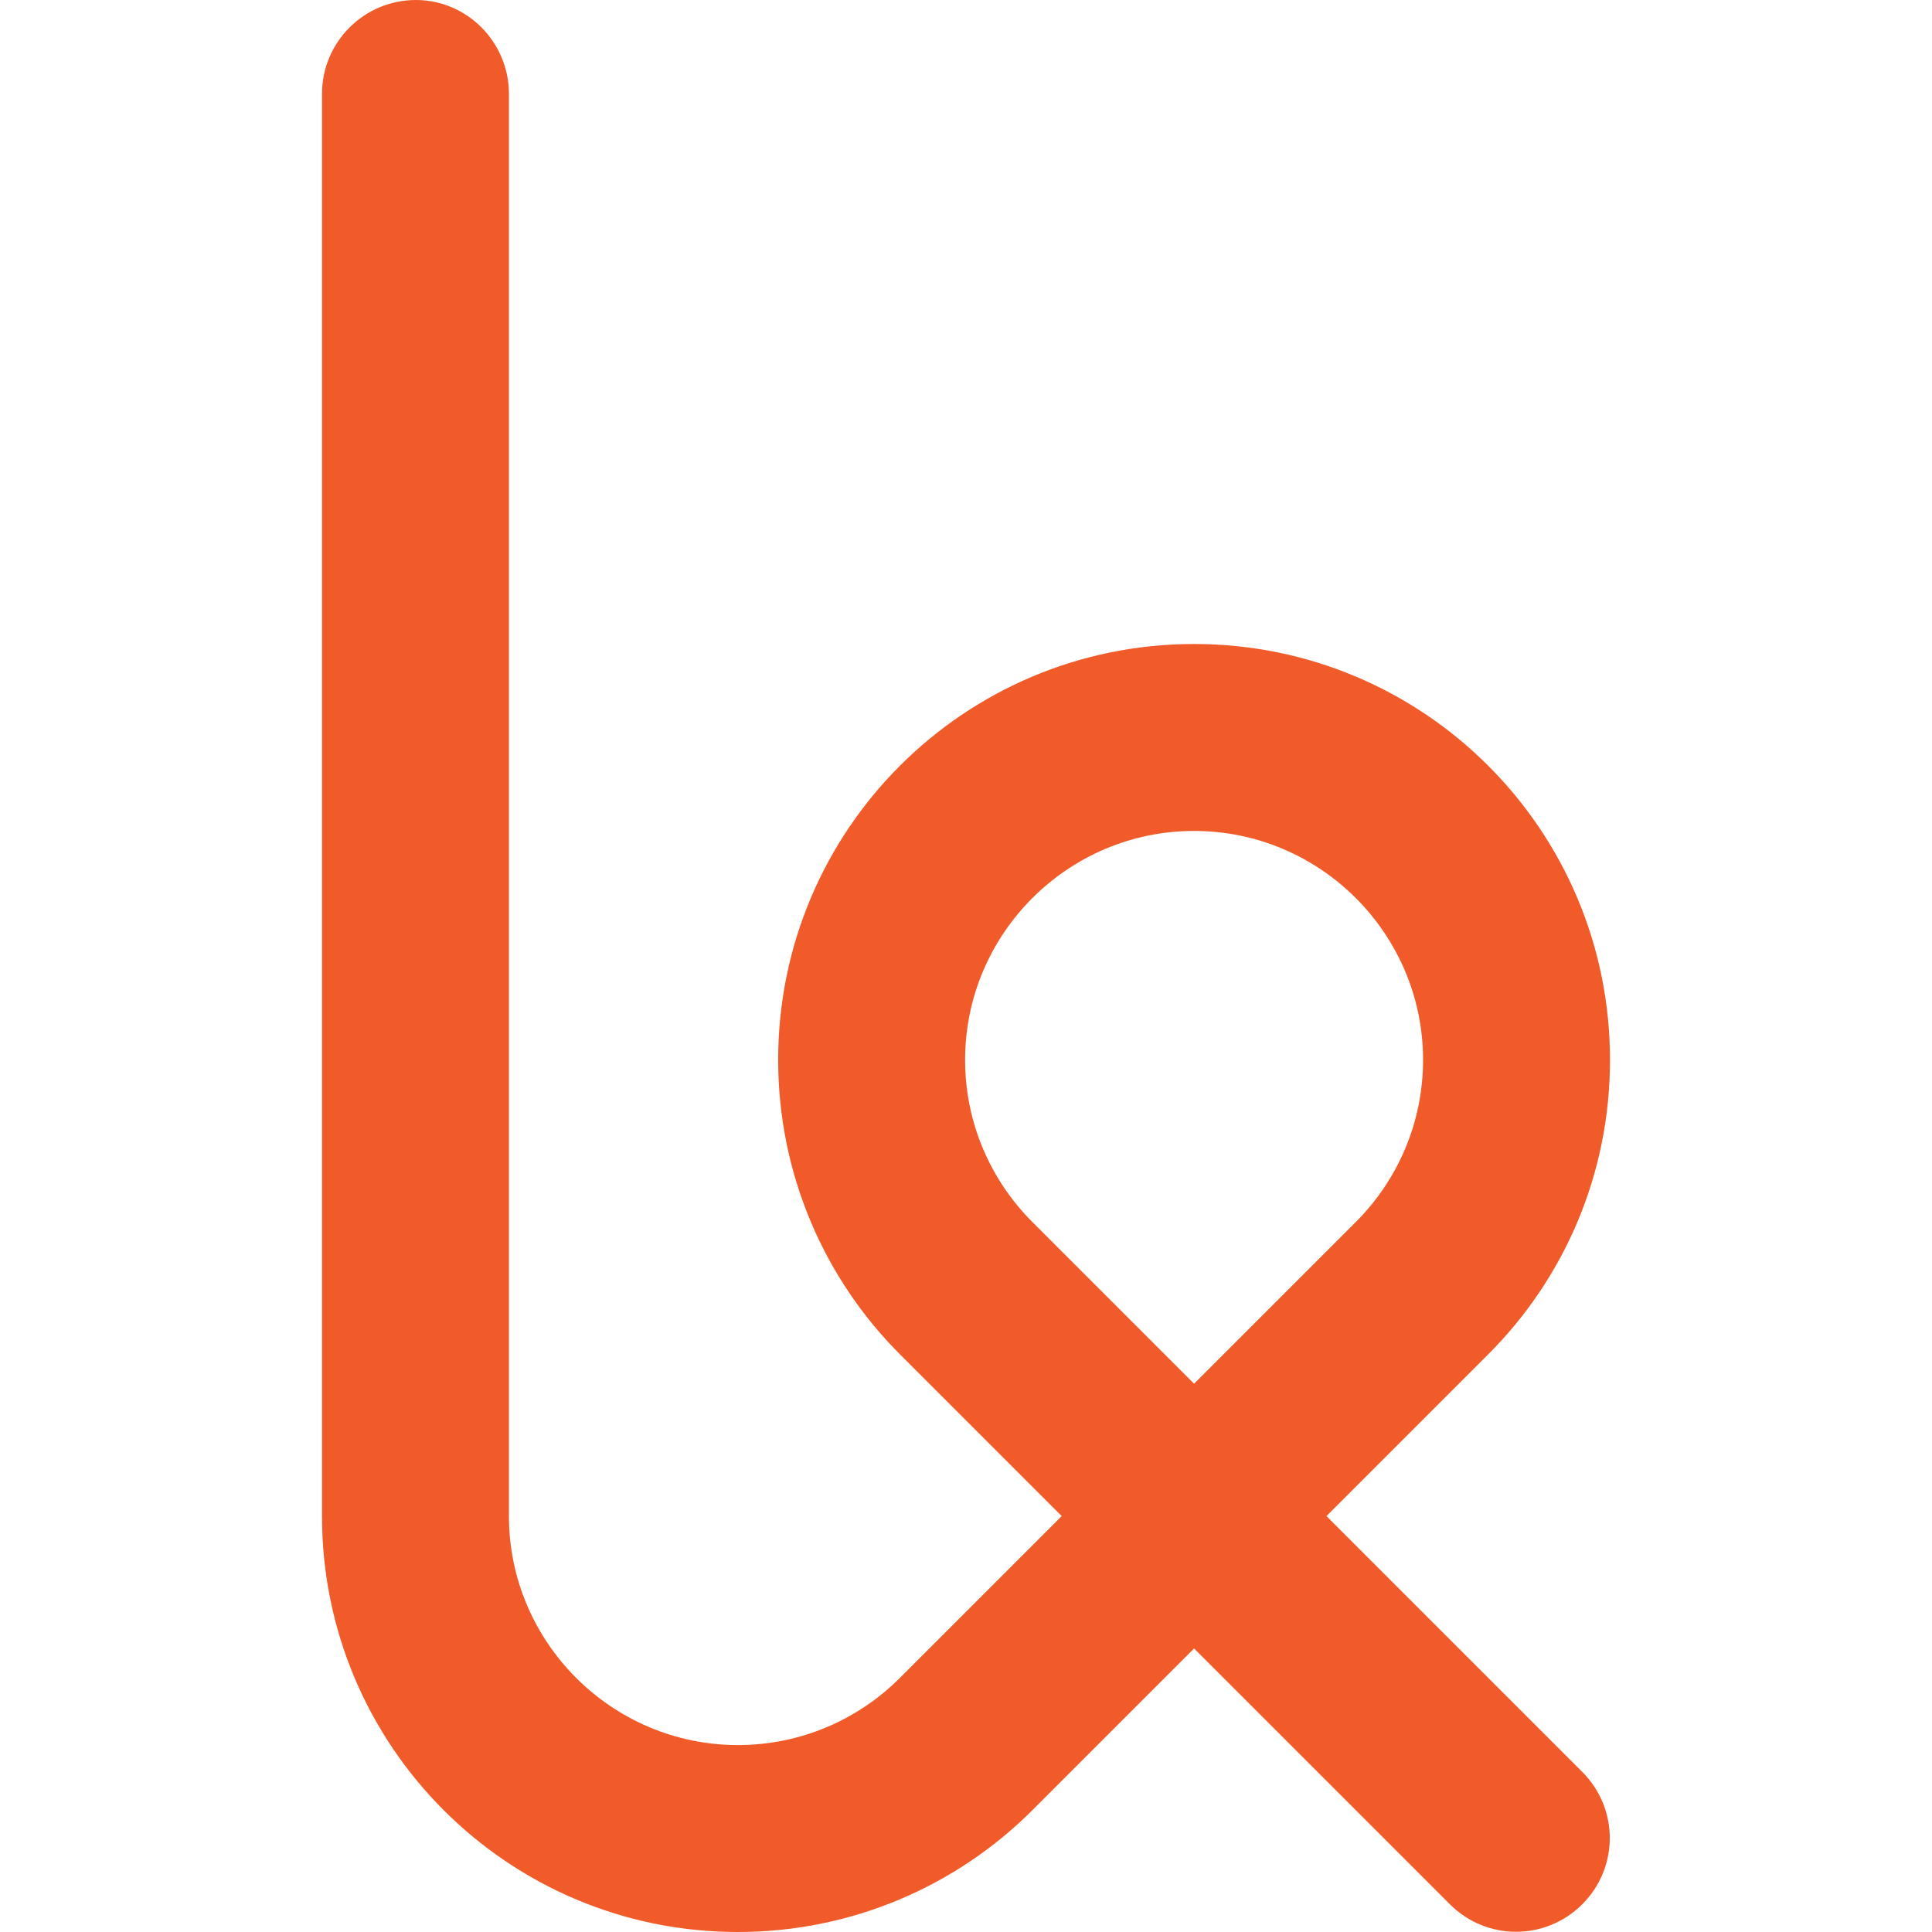 <svg xmlns="http://www.w3.org/2000/svg" viewBox="0 0 144 216"
width="30px" height="30px"> 
	<path fill="#F15B2A"
		d="M126.1 212.9c4.1 4.1 10.7 4.1 14.8 0 4.1-4.1 4.1-10.7 0-14.8l-28.6-28.6 18.1-18.1c8.4-8.4 13.6-20 13.6-32.9C144 92.8 123.2 72 97.5 72S51 92.8 51 118.5c0 12.8 5.2 24.5 13.6 32.9l18.1 18.1-18.1 18.1c-4.6 4.6-11 7.5-18.1 7.5-14.1 0-25.6-11.5-25.6-25.6v-159C20.9 4.7 16.2 0 10.5 0 4.7 0 0 4.7 0 10.5v159C0 195.2 20.8 216 46.5 216c12.8 0 24.5-5.2 32.9-13.6l18.1-18.1 28.6 28.6zm-46.7-76.3c-4.6-4.6-7.5-11-7.5-18.1 0-14.1 11.5-25.6 25.6-25.6 14.1 0 25.6 11.5 25.6 25.6 0 7.1-2.9 13.5-7.5 18.1l-18.1 18.1-18.1-18.1z" />
	</svg>